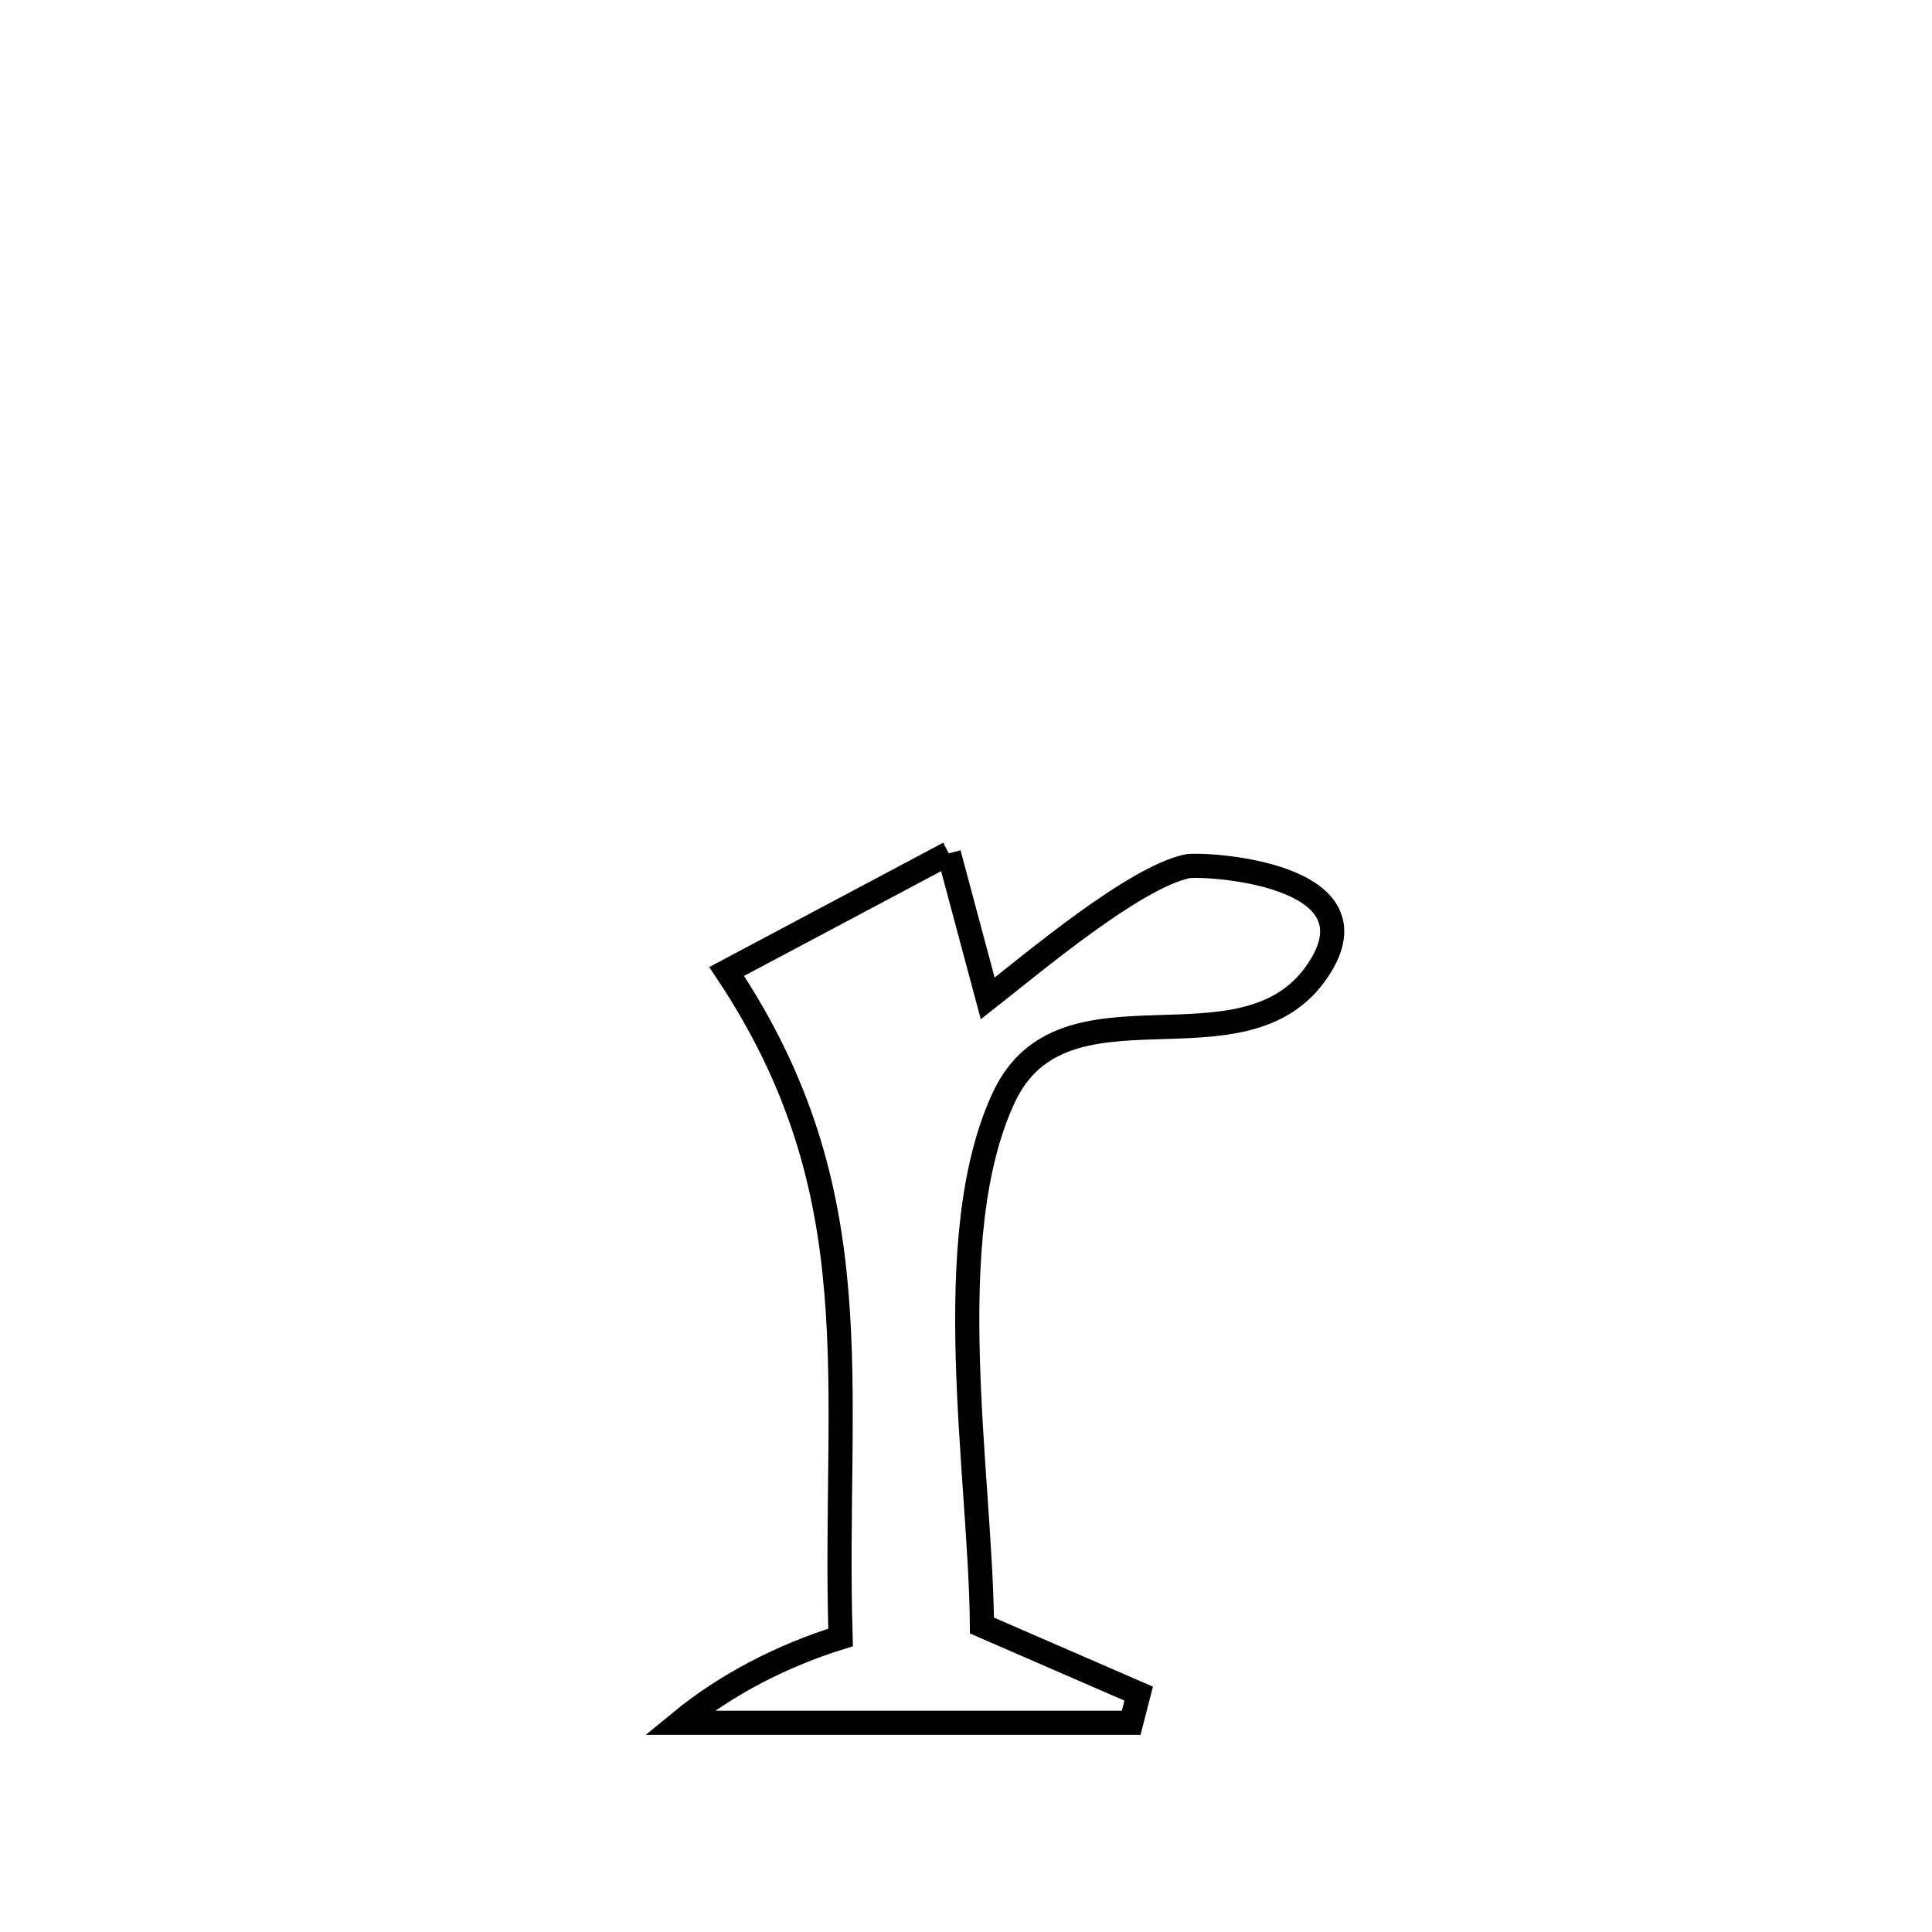 <svg xmlns="http://www.w3.org/2000/svg" viewBox="0.0 0.0 24.0 24.0" height="200px" width="200px"><path fill="none" stroke="black" stroke-width=".3" stroke-opacity="1.0"  filling="0" d="M11.787 10.601 L11.787 10.601 C11.948 11.202 12.109 11.802 12.27 12.403 L12.27 12.403 C12.846 11.951 14.079 10.91 14.744 10.762 C14.923 10.723 17.191 10.832 16.371 12.054 C15.453 13.424 13.21 12.042 12.469 13.634 C11.654 15.384 12.183 18.321 12.198 20.193 L12.198 20.193 C12.664 20.396 13.658 20.828 14.145 21.039 L14.145 21.039 C14.114 21.16 14.083 21.28 14.052 21.401 L14.052 21.401 C12.181 21.401 10.31 21.401 8.44 21.401 L8.44 21.401 C9.023 20.921 9.721 20.565 10.442 20.341 L10.442 20.341 C10.394 18.757 10.502 17.379 10.39 16.053 C10.279 14.726 9.949 13.45 9.027 12.068 L9.027 12.068 C9.947 11.579 10.867 11.09 11.787 10.601 L11.787 10.601"></path></svg>